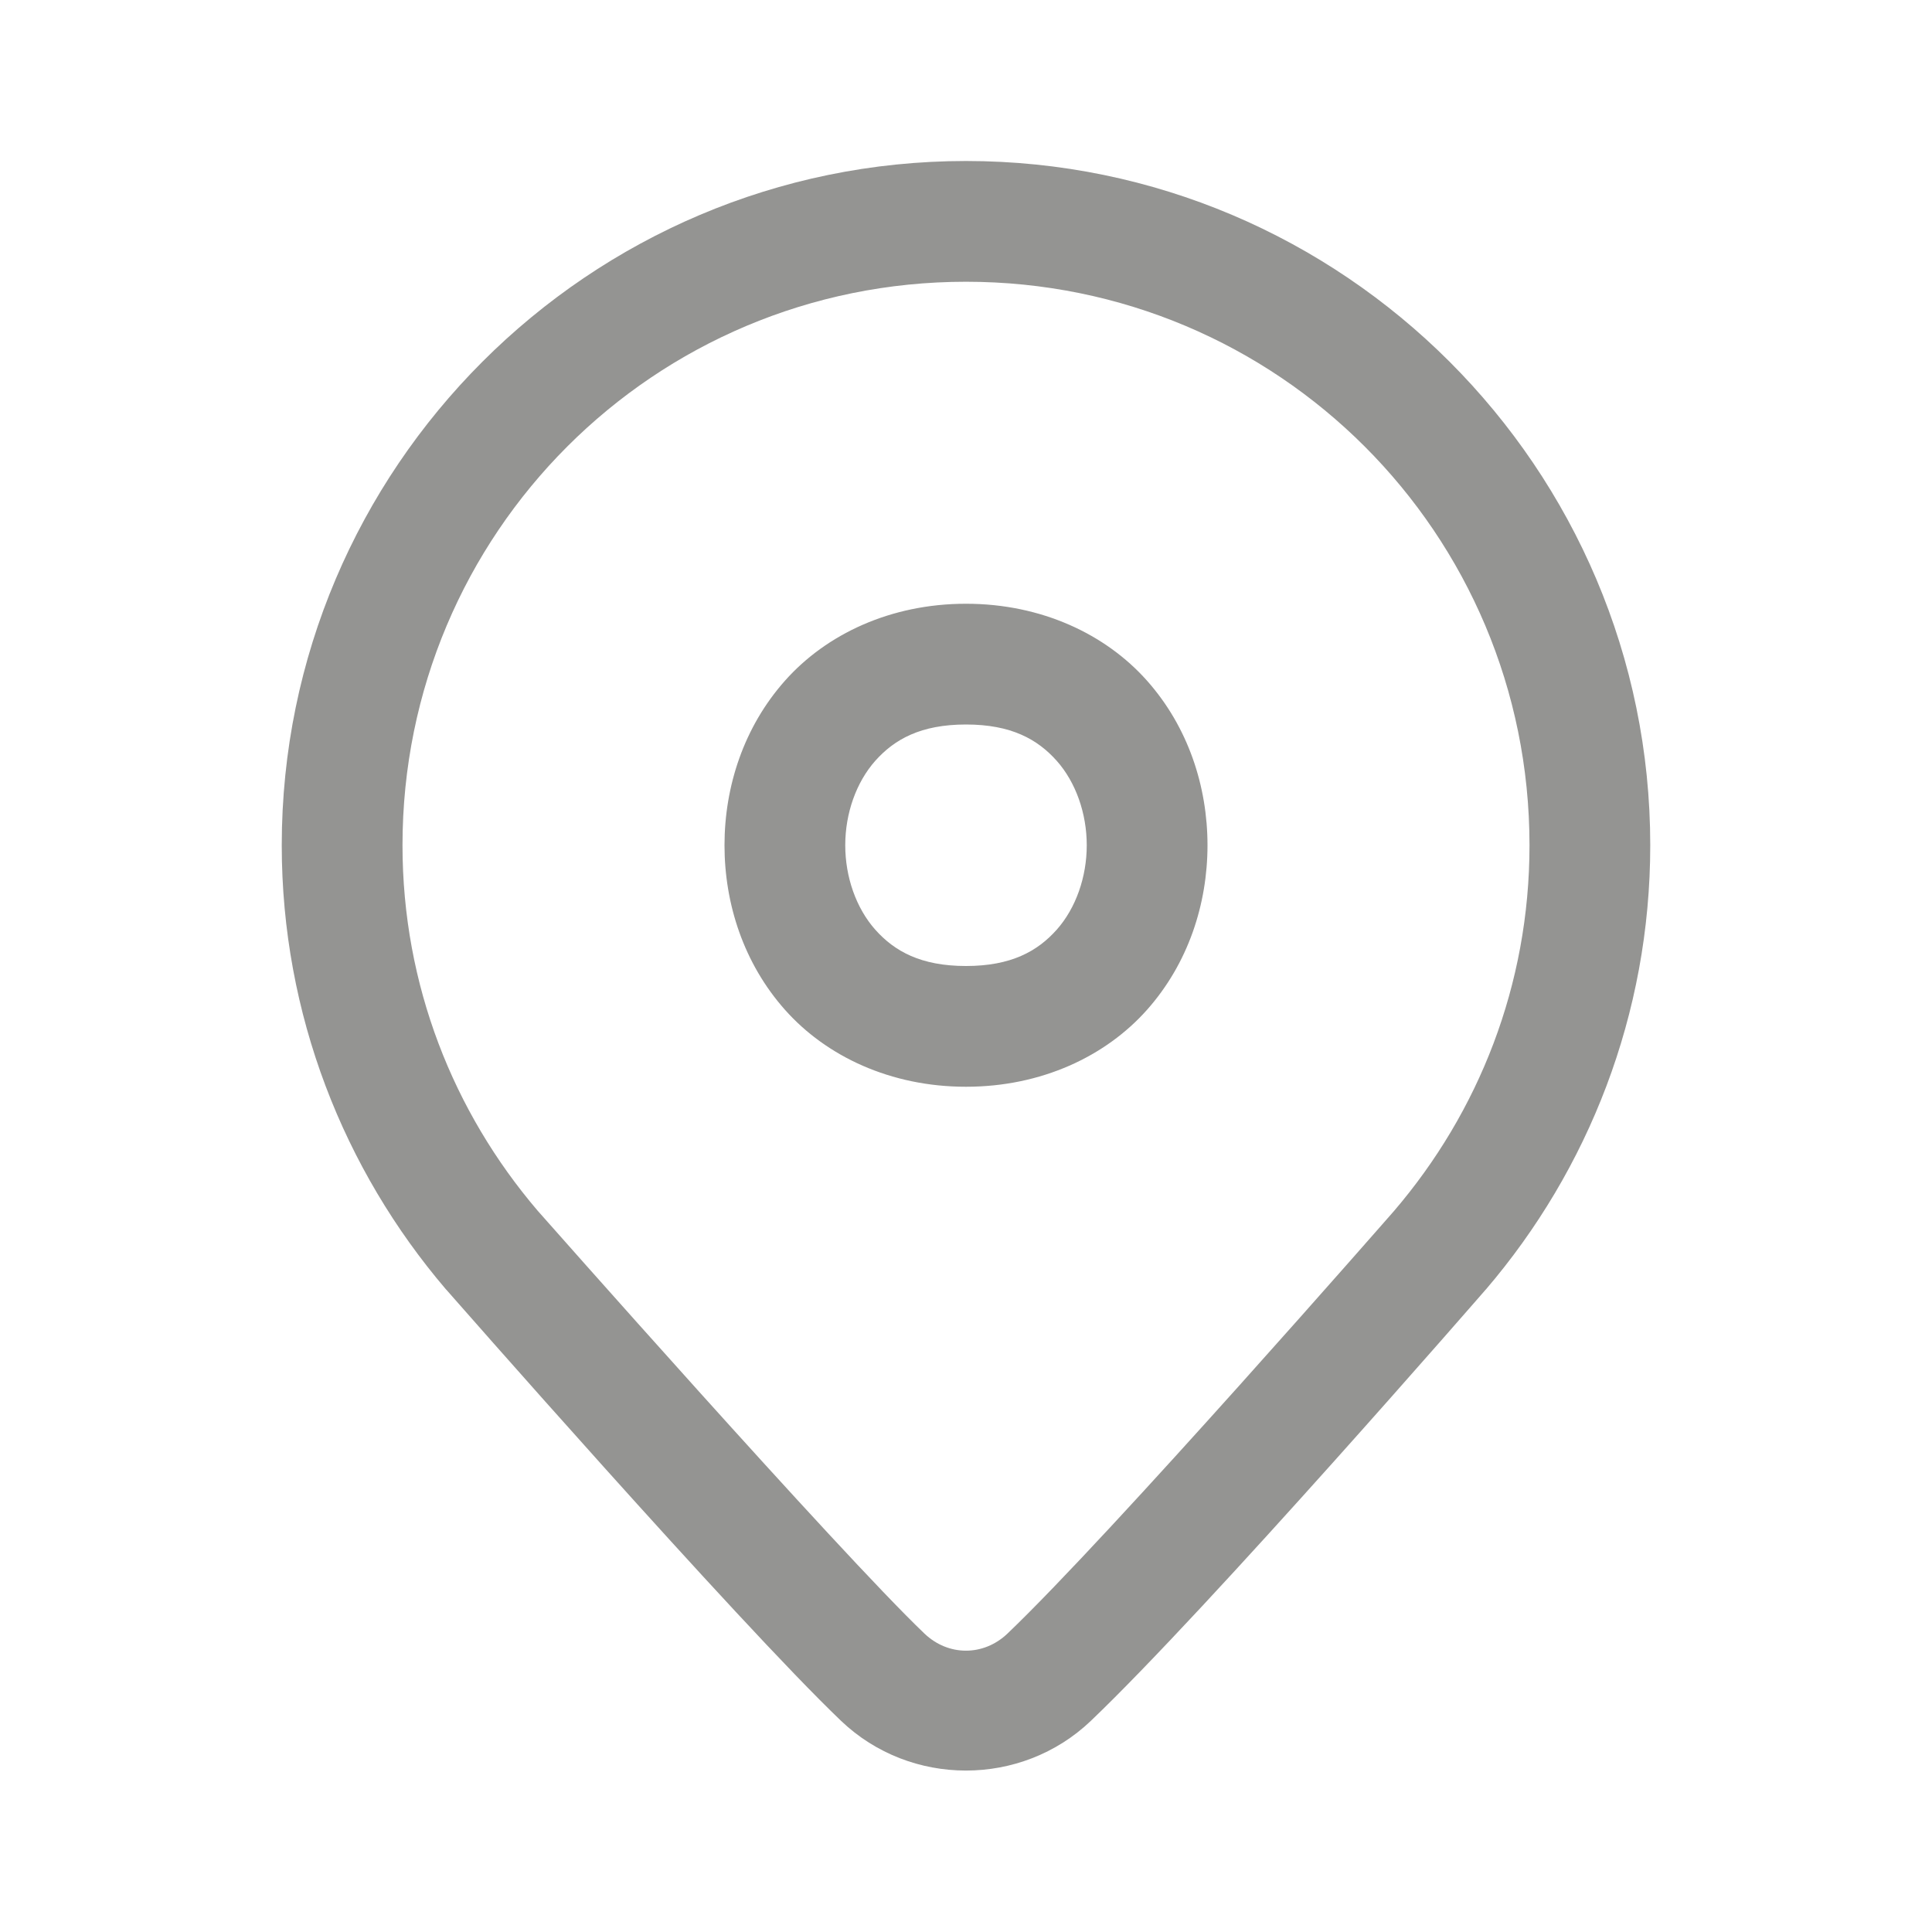<svg width="24" height="24" viewBox="0 0 24 24" fill="none" xmlns="http://www.w3.org/2000/svg">
<path d="M12 2C7.315 2 3.5 5.815 3.5 10.5C3.5 12.603 4.272 14.532 5.539 16.016L5.543 16.02L5.546 16.023C5.546 16.023 9.162 20.149 10.449 21.378C11.311 22.2 12.688 22.2 13.55 21.378C15.017 19.978 18.455 16.021 18.455 16.021L18.457 16.019L18.46 16.016C19.729 14.532 20.5 12.603 20.5 10.5C20.5 5.815 16.685 2 12 2ZM12 3.5C15.875 3.5 19 6.625 19 10.5C19 12.238 18.367 13.816 17.319 15.041C17.312 15.049 13.795 19.072 12.515 20.293C12.218 20.576 11.781 20.576 11.484 20.293C10.414 19.272 6.691 15.053 6.68 15.041L6.679 15.04C5.633 13.815 5 12.237 5 10.5C5 6.625 8.125 3.5 12 3.5ZM12 7.5C11.062 7.5 10.264 7.879 9.752 8.455C9.239 9.032 9 9.771 9 10.5C9 11.229 9.239 11.968 9.752 12.545C10.264 13.121 11.062 13.5 12 13.5C12.938 13.5 13.736 13.121 14.248 12.545C14.761 11.968 15 11.229 15 10.5C15 9.771 14.761 9.032 14.248 8.455C13.736 7.879 12.938 7.5 12 7.5ZM12 9C12.562 9 12.889 9.184 13.127 9.451C13.364 9.718 13.5 10.104 13.5 10.5C13.5 10.896 13.364 11.282 13.127 11.549C12.889 11.816 12.562 12 12 12C11.438 12 11.111 11.816 10.873 11.549C10.636 11.282 10.5 10.896 10.5 10.5C10.5 10.104 10.636 9.718 10.873 9.451C11.111 9.184 11.438 9 12 9Z" fill="#949492"/>
</svg>
